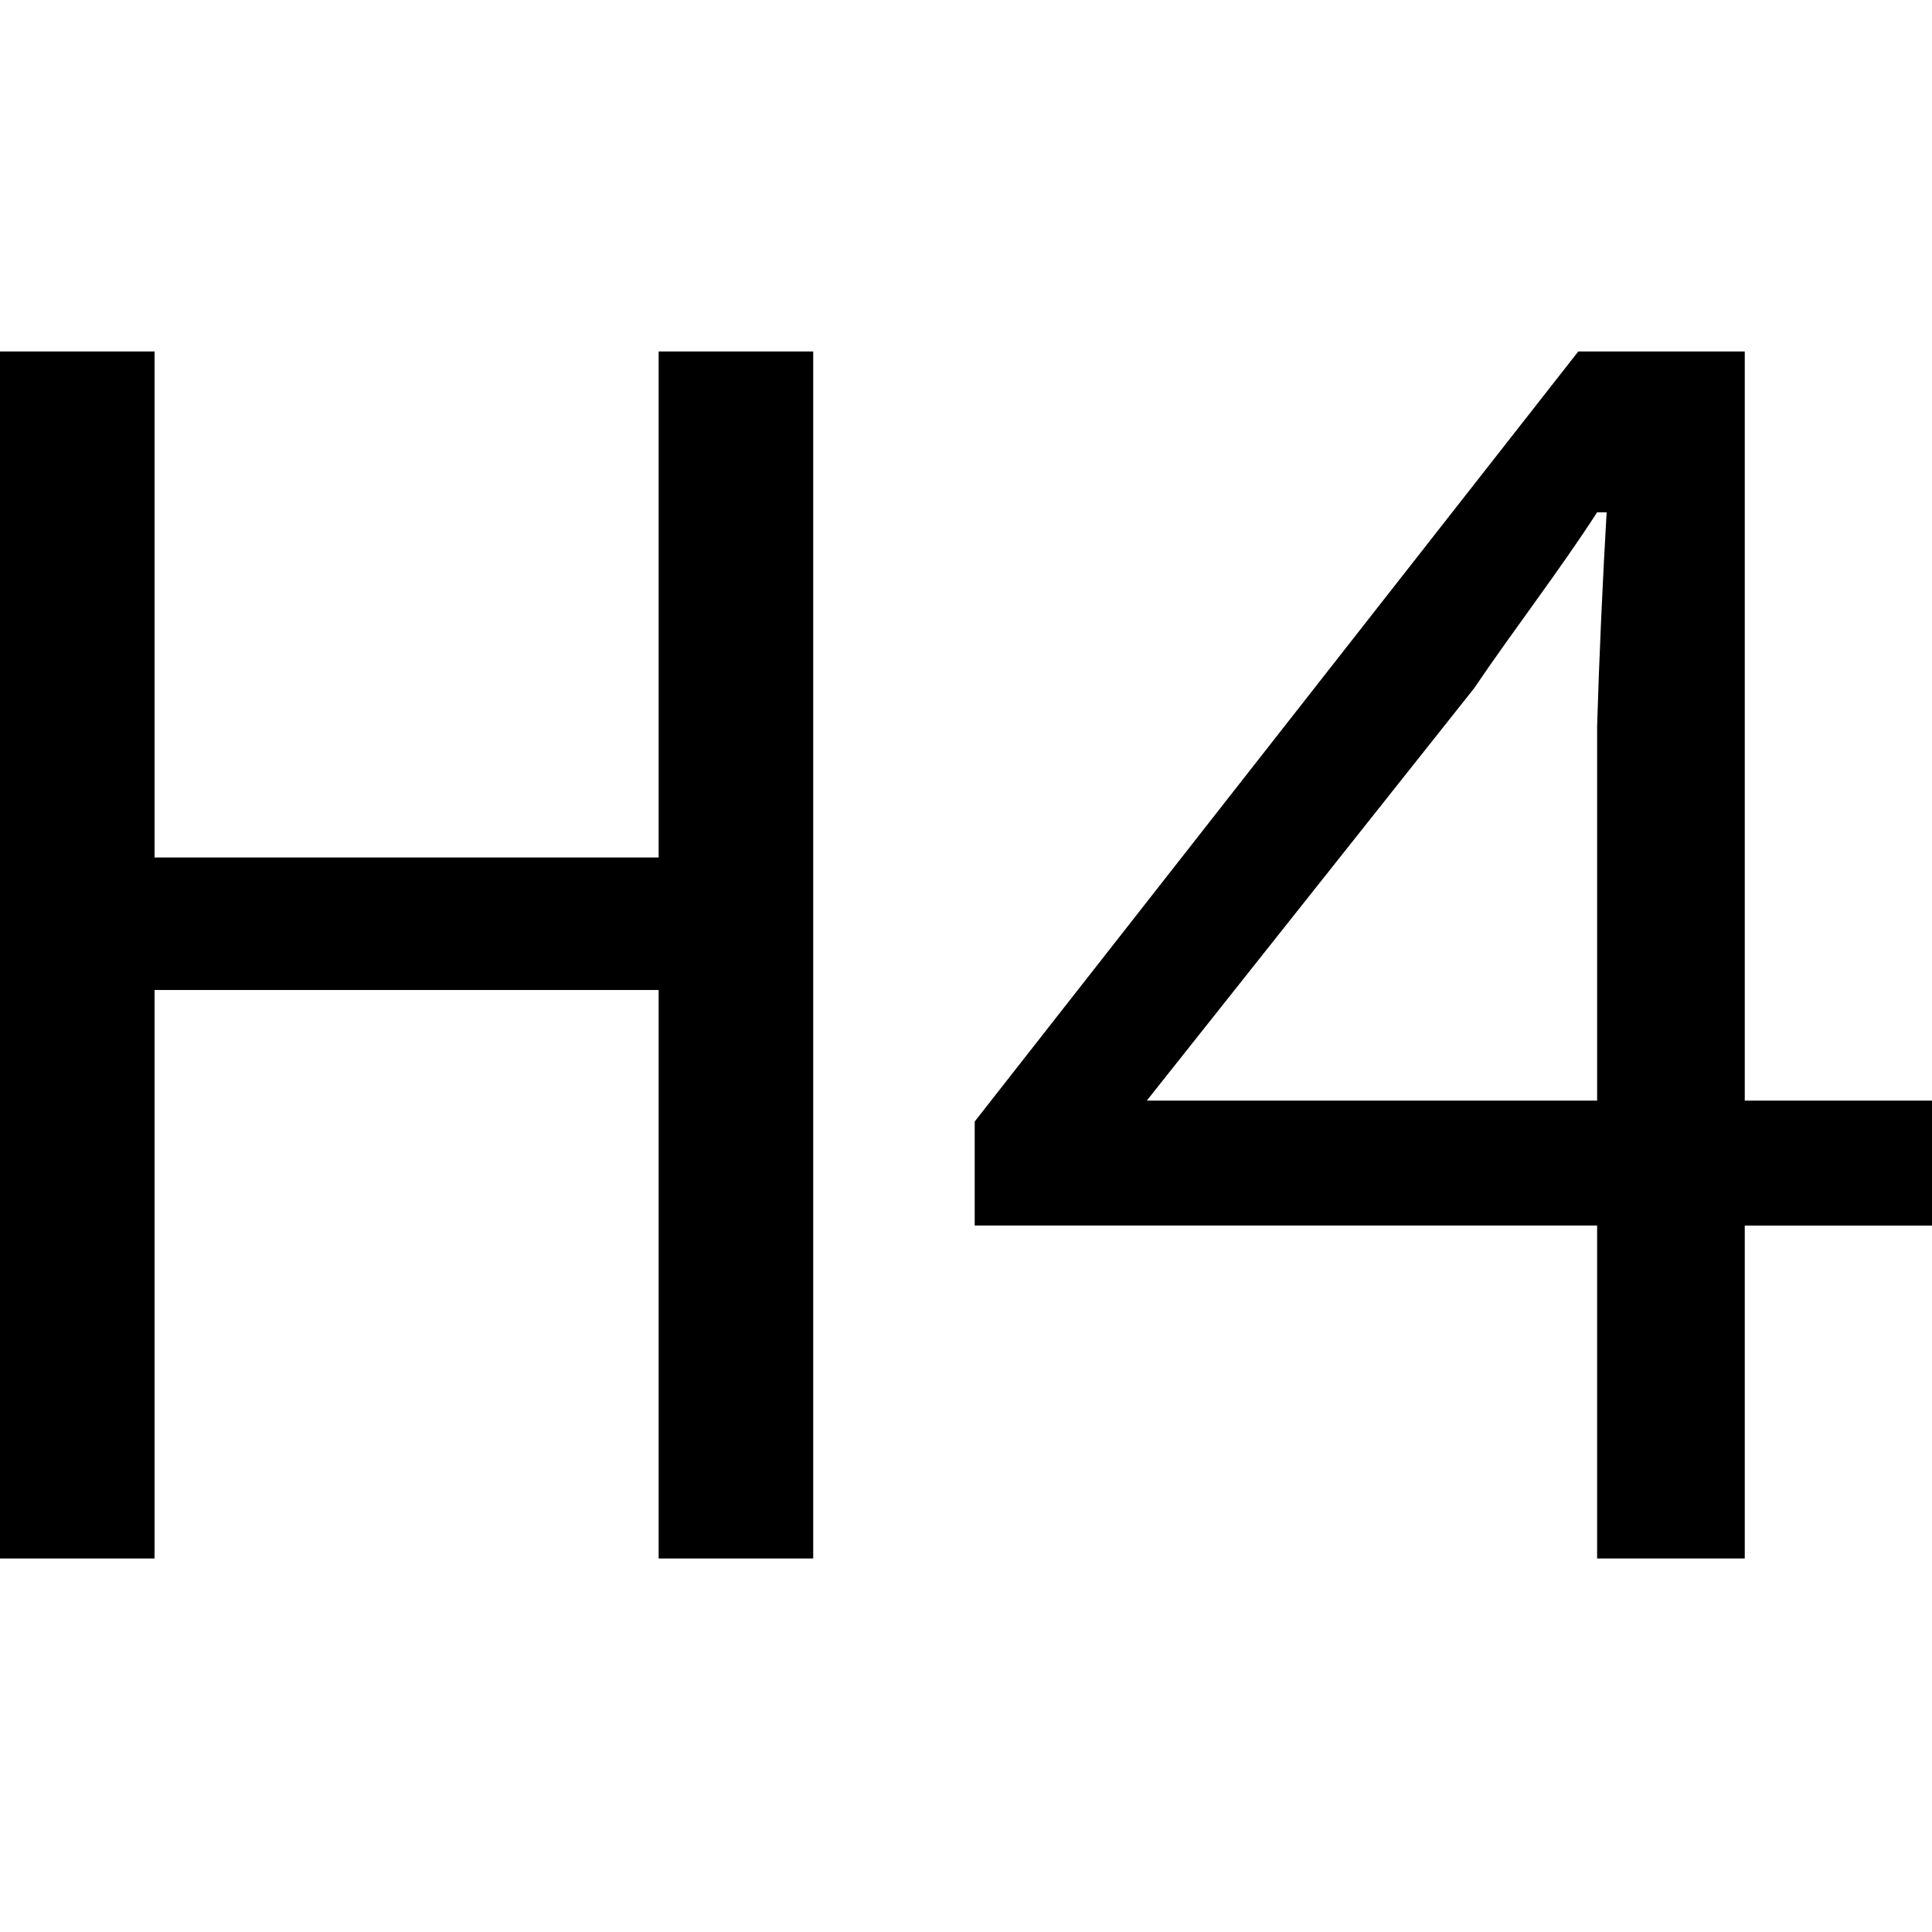 <?xml version="1.0" encoding="UTF-8" standalone="no"?><!DOCTYPE svg PUBLIC "-//W3C//DTD SVG 1.1//EN" "http://www.w3.org/Graphics/SVG/1.1/DTD/svg11.dtd"><svg width="100%" height="100%" viewBox="0 0 12 12" version="1.1" xmlns="http://www.w3.org/2000/svg" xmlns:xlink="http://www.w3.org/1999/xlink" xml:space="preserve" xmlns:serif="http://www.serif.com/" style="fill-rule:evenodd;clip-rule:evenodd;stroke-linejoin:round;stroke-miterlimit:2;"><path id="_4" serif:id="4" d="M9.92,9.68l0.917,0l-0,-2.068l1.163,-0l0,-0.776l-1.163,0l-0,-4.653l-1.034,-0l-3.749,4.783l-0,0.646l3.866,-0l0,2.068Zm-2.797,-2.844l2.033,-2.561c0.247,-0.365 0.529,-0.729 0.764,-1.093l0.059,-0c-0.024,0.411 -0.047,0.916 -0.059,1.328l0,2.326l-2.797,0Z" style="fill-rule:nonzero;"/><path id="H" d="M0,9.68l0.96,0l0,-3.531l3.131,-0l0,3.531l0.96,0l0,-7.497l-0.96,-0l0,3.143l-3.131,-0l0,-3.143l-0.96,-0l0,7.497Z" style="fill-rule:nonzero;"/><g id="Ebene1"></g></svg>